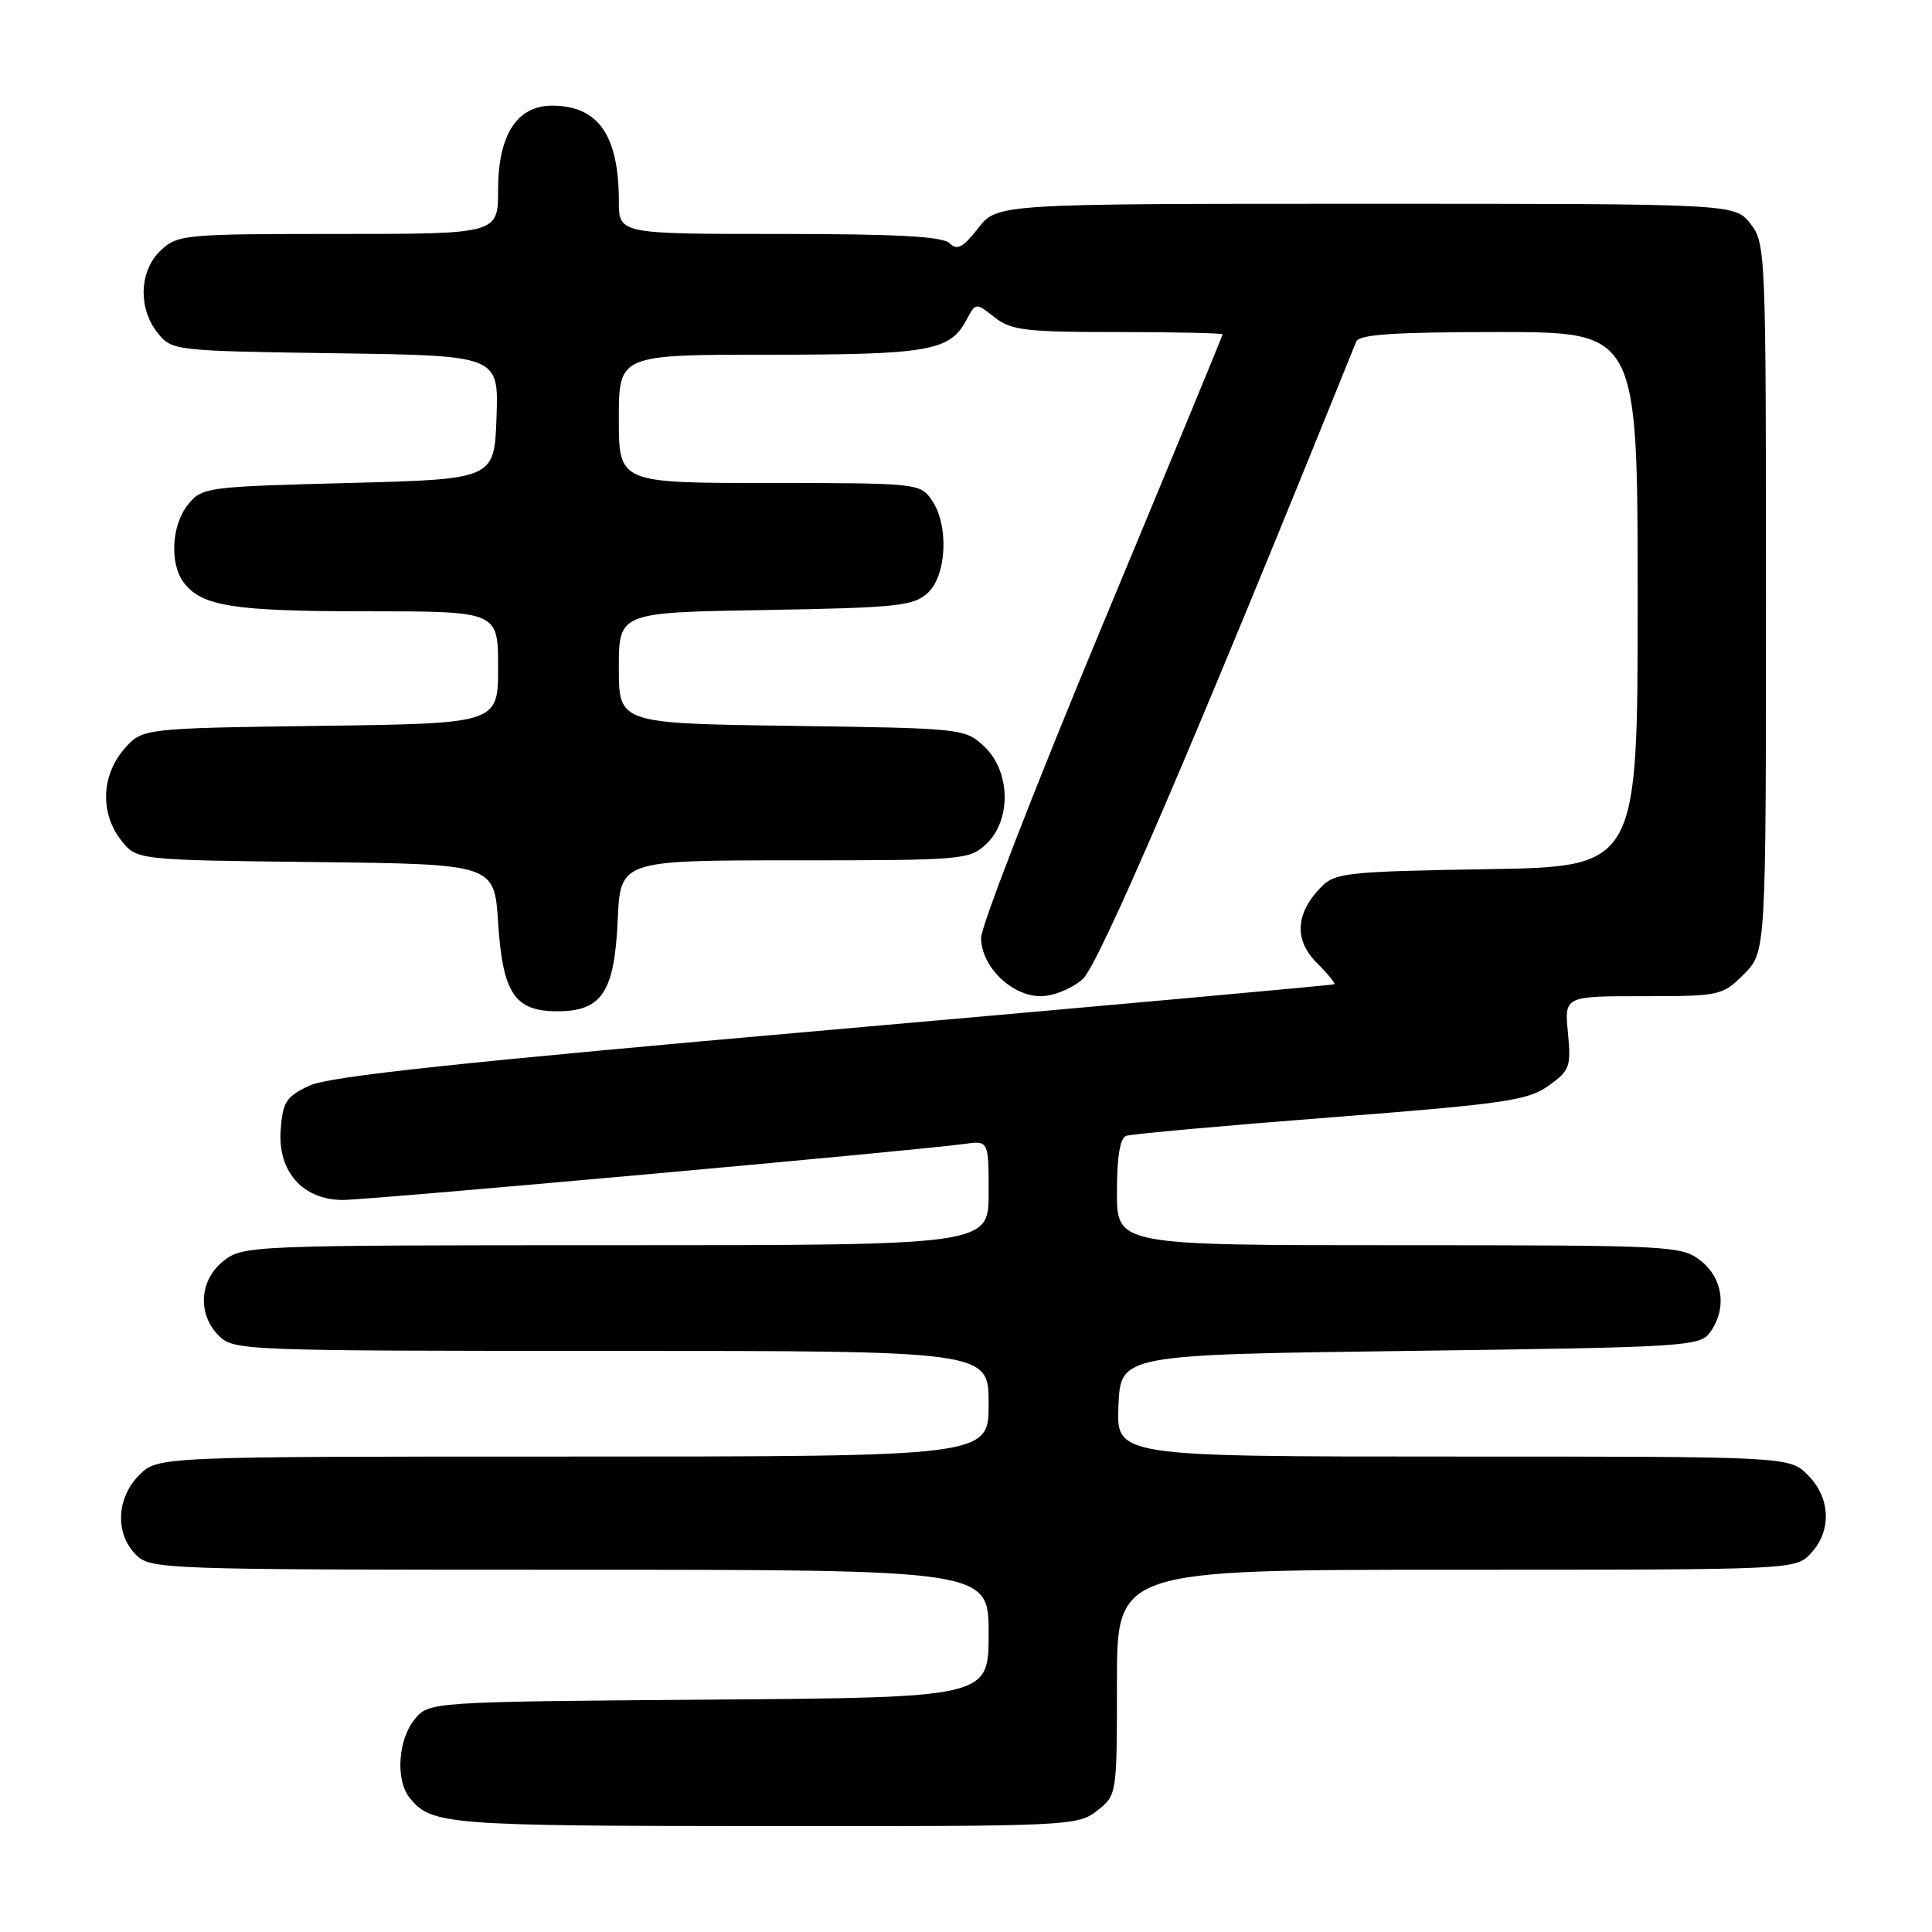<?xml version="1.0" encoding="UTF-8" standalone="no"?>
<!DOCTYPE svg PUBLIC "-//W3C//DTD SVG 1.1//EN" "http://www.w3.org/Graphics/SVG/1.1/DTD/svg11.dtd" >
<svg xmlns="http://www.w3.org/2000/svg" xmlns:xlink="http://www.w3.org/1999/xlink" version="1.1" viewBox="0 0 256 256">
 <g >
 <path fill="currentColor"
d=" M 145.37 239.93 C 148.00 237.85 148.00 237.85 148.00 222.93 C 148.00 208.00 148.00 208.00 192.96 208.00 C 237.92 208.00 237.92 208.00 239.96 205.81 C 242.74 202.83 242.56 198.47 239.55 195.45 C 237.09 193.00 237.09 193.00 192.50 193.00 C 147.91 193.00 147.91 193.00 148.20 186.25 C 148.50 179.50 148.50 179.50 186.83 179.00 C 223.31 178.52 225.23 178.41 226.58 176.56 C 228.85 173.45 228.34 169.41 225.37 167.07 C 222.81 165.06 221.65 165.00 185.37 165.00 C 148.00 165.00 148.00 165.00 148.00 157.97 C 148.00 153.24 148.41 150.79 149.25 150.50 C 149.94 150.26 162.11 149.16 176.31 148.06 C 199.35 146.27 202.44 145.82 205.17 143.88 C 208.01 141.86 208.19 141.36 207.76 136.85 C 207.29 132.00 207.29 132.00 217.72 132.00 C 227.92 132.00 228.22 131.93 231.08 129.08 C 234.00 126.15 234.00 126.15 234.00 79.21 C 234.00 33.24 233.96 32.22 231.93 29.63 C 229.85 27.00 229.85 27.00 181.00 27.00 C 132.14 27.00 132.14 27.00 129.61 30.24 C 127.60 32.81 126.82 33.22 125.84 32.24 C 124.93 31.33 118.90 31.00 103.30 31.00 C 82.00 31.00 82.00 31.00 82.00 26.65 C 82.00 17.91 79.26 14.00 73.14 14.00 C 68.50 14.00 66.00 17.91 66.00 25.13 C 66.00 31.00 66.00 31.00 44.81 31.00 C 24.44 31.00 23.54 31.08 21.31 33.17 C 18.44 35.87 18.26 40.86 20.91 44.14 C 22.80 46.47 23.10 46.50 44.45 46.81 C 66.08 47.11 66.08 47.11 65.79 55.31 C 65.50 63.50 65.50 63.50 46.16 64.00 C 27.33 64.49 26.77 64.56 24.91 66.86 C 22.72 69.56 22.45 74.70 24.36 77.21 C 26.74 80.34 30.96 81.00 48.57 81.00 C 66.00 81.00 66.00 81.00 66.00 88.43 C 66.00 95.87 66.00 95.87 42.41 96.18 C 18.82 96.50 18.82 96.50 16.41 99.31 C 13.41 102.80 13.26 107.79 16.06 111.35 C 18.12 113.96 18.12 113.96 41.81 114.23 C 65.50 114.50 65.50 114.50 66.00 122.23 C 66.61 131.62 68.19 134.00 73.84 134.00 C 79.75 134.00 81.42 131.48 81.85 121.90 C 82.21 114.00 82.21 114.00 105.29 114.00 C 127.61 114.00 128.45 113.93 130.69 111.83 C 134.04 108.67 133.91 102.20 130.42 98.92 C 127.87 96.53 127.60 96.50 104.92 96.18 C 82.00 95.86 82.00 95.86 82.00 88.51 C 82.00 81.15 82.00 81.15 101.40 80.83 C 118.80 80.53 121.01 80.30 122.90 78.60 C 125.47 76.27 125.76 69.53 123.44 66.22 C 121.92 64.05 121.42 64.00 101.94 64.00 C 82.00 64.00 82.00 64.00 82.00 55.50 C 82.00 47.00 82.00 47.00 101.95 47.00 C 123.04 47.00 125.86 46.51 128.04 42.43 C 129.29 40.08 129.29 40.08 131.78 42.04 C 133.98 43.77 135.88 44.00 148.13 44.00 C 155.76 44.00 162.00 44.14 162.00 44.30 C 162.00 44.47 154.80 61.90 146.00 83.03 C 137.20 104.16 130.00 122.72 130.00 124.27 C 130.00 128.05 134.04 132.00 137.90 132.00 C 139.57 132.00 142.01 131.01 143.45 129.75 C 145.62 127.84 158.48 97.87 179.71 45.25 C 180.09 44.31 184.83 44.00 198.61 44.00 C 217.00 44.00 217.00 44.00 217.00 79.42 C 217.00 114.85 217.00 114.85 197.03 115.17 C 178.61 115.47 176.90 115.66 175.09 117.50 C 171.66 120.99 171.44 124.54 174.46 127.56 C 175.93 129.02 176.98 130.30 176.81 130.42 C 176.64 130.53 146.80 133.23 110.50 136.42 C 60.84 140.78 43.63 142.62 41.00 143.85 C 37.91 145.31 37.46 146.00 37.19 149.74 C 36.79 155.25 40.14 159.00 45.44 159.00 C 48.92 159.00 121.42 152.46 127.75 151.58 C 131.00 151.13 131.00 151.13 131.00 158.06 C 131.00 165.00 131.00 165.00 81.63 165.00 C 33.21 165.00 32.22 165.04 29.63 167.07 C 26.41 169.61 26.12 174.12 29.00 177.00 C 30.95 178.95 32.33 179.00 81.00 179.00 C 131.00 179.00 131.00 179.00 131.00 186.00 C 131.00 193.00 131.00 193.00 75.95 193.00 C 20.91 193.00 20.91 193.00 18.45 195.45 C 15.42 198.48 15.22 203.22 18.00 206.00 C 19.95 207.95 21.33 208.00 75.50 208.00 C 131.00 208.00 131.00 208.00 131.00 216.46 C 131.00 224.93 131.00 224.93 93.91 225.21 C 56.82 225.50 56.82 225.50 54.91 227.86 C 52.74 230.55 52.40 235.86 54.25 238.18 C 57.13 241.79 58.99 241.94 101.12 241.97 C 141.73 242.00 142.79 241.95 145.37 239.93 Z "/>
</g>
</svg>